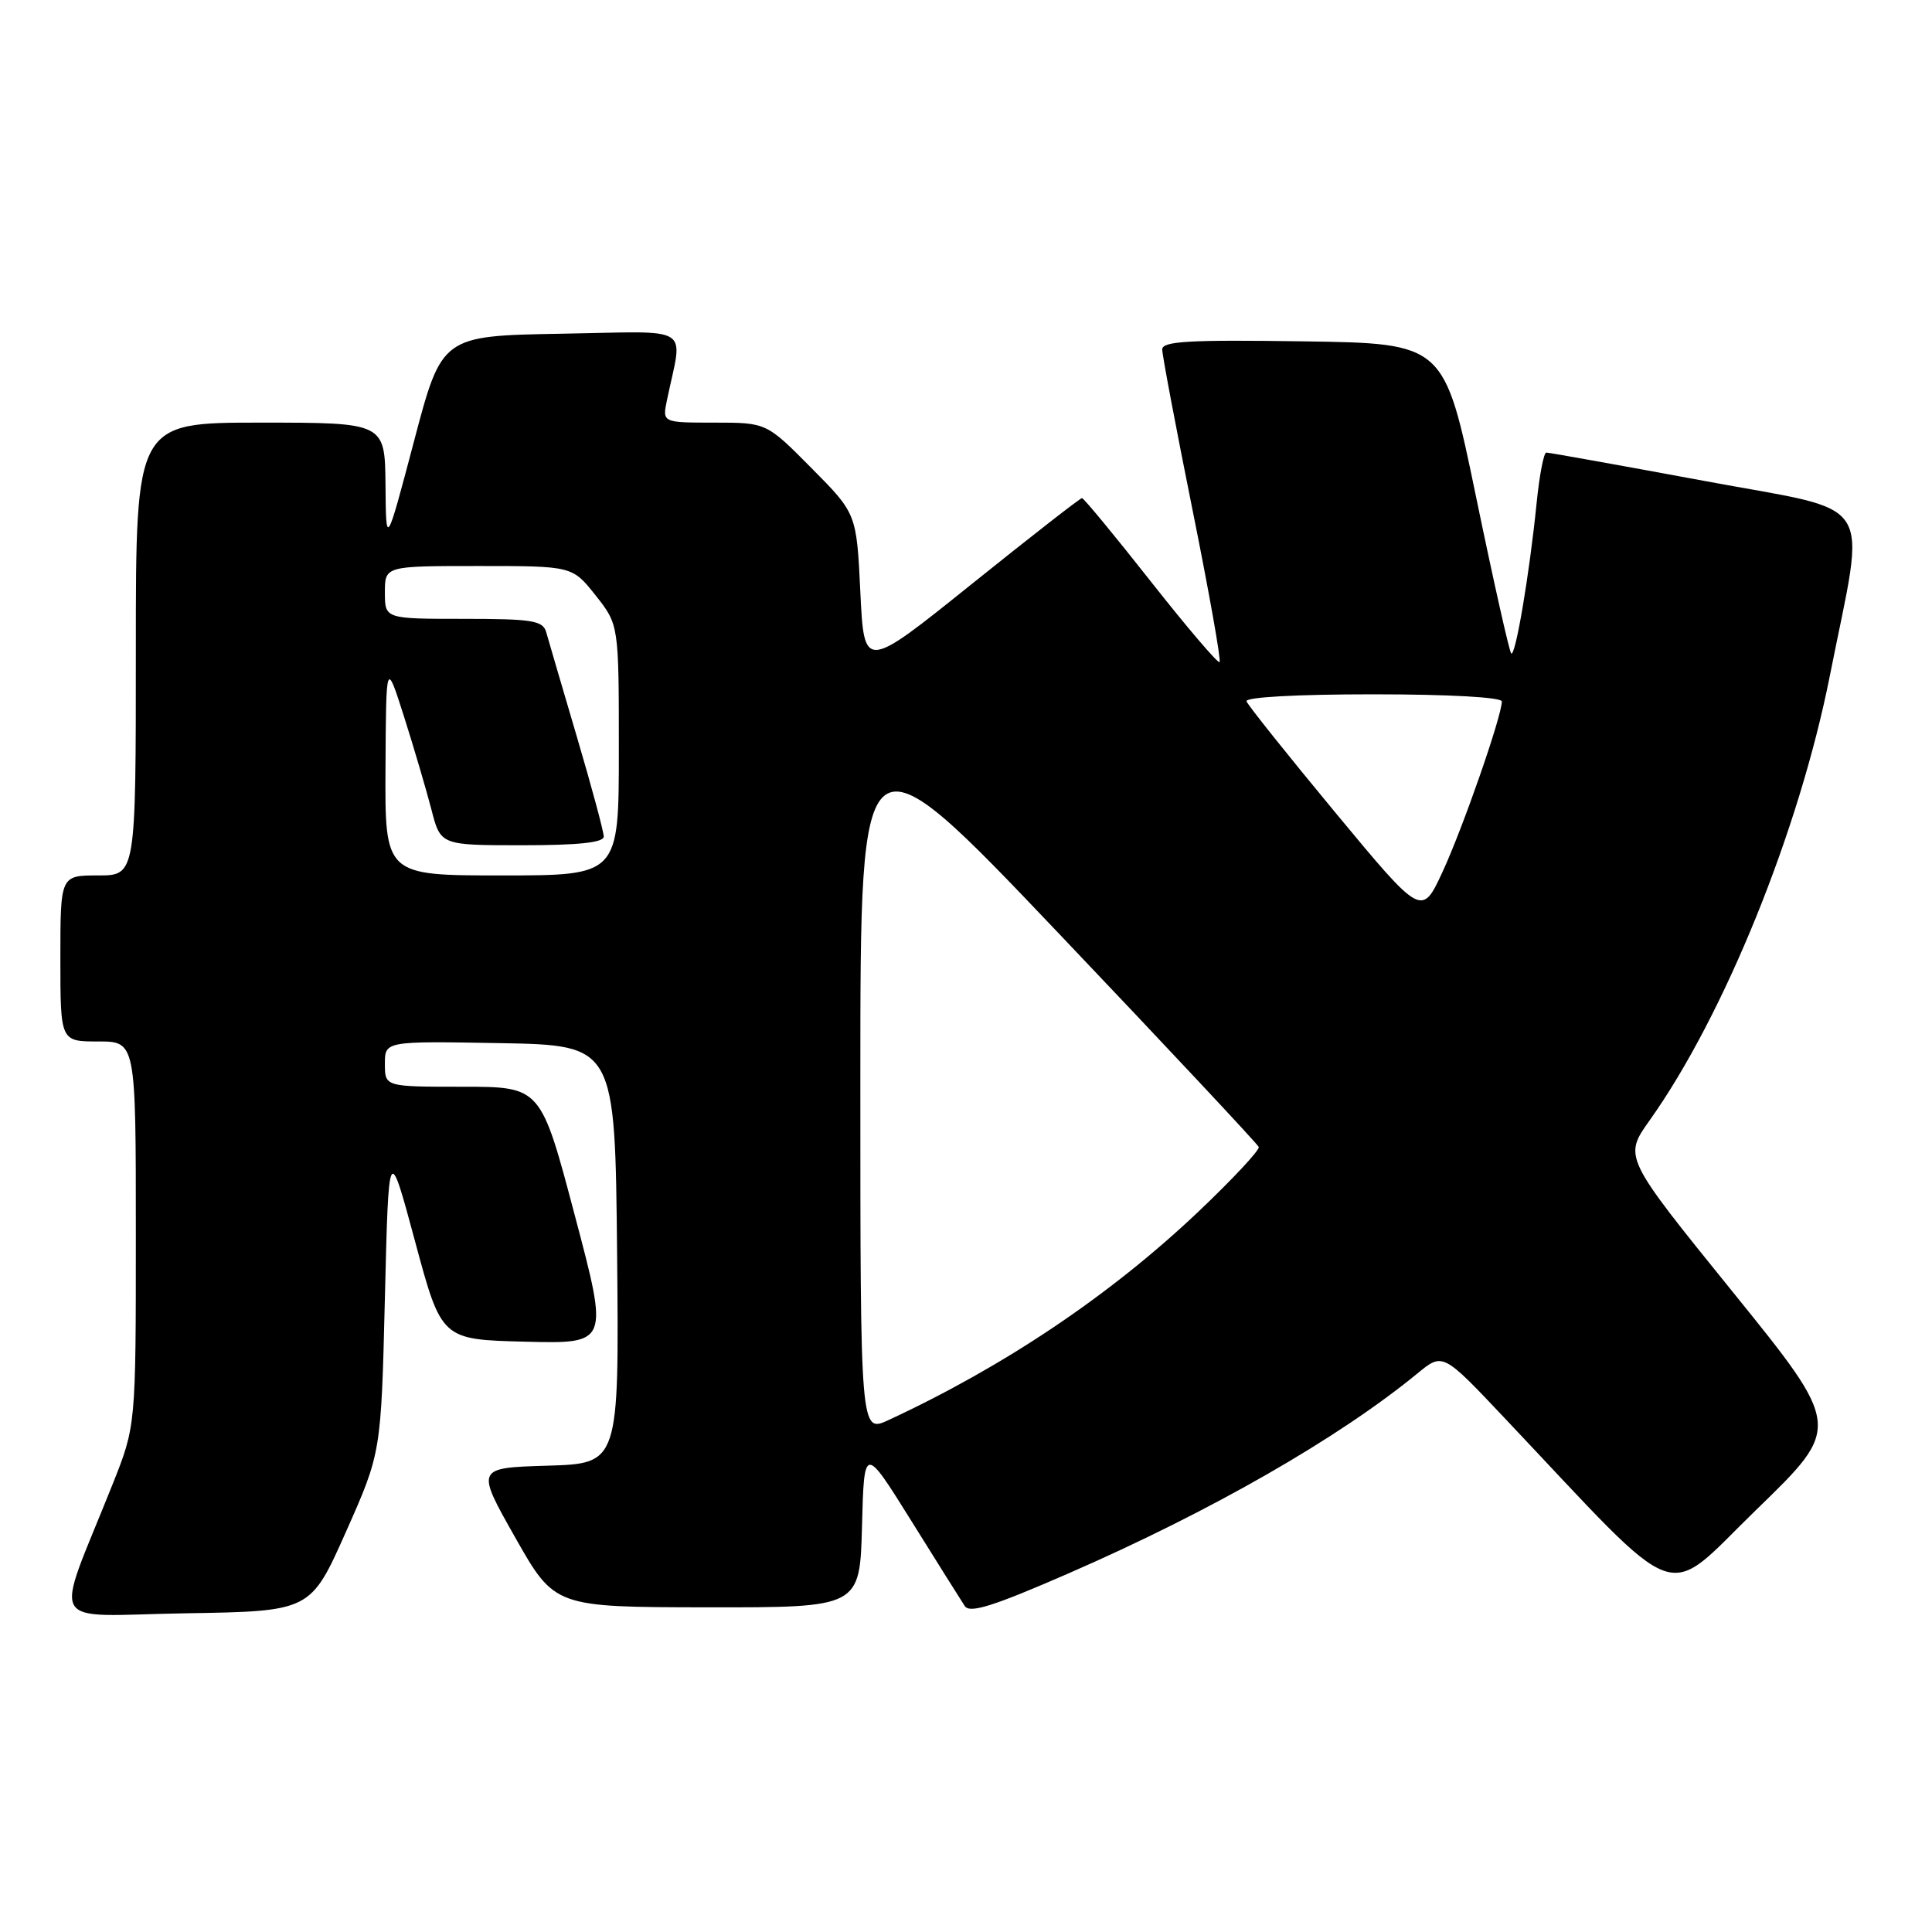 <?xml version="1.0" encoding="UTF-8" standalone="no"?>
<!DOCTYPE svg PUBLIC "-//W3C//DTD SVG 1.1//EN" "http://www.w3.org/Graphics/SVG/1.1/DTD/svg11.dtd" >
<svg xmlns="http://www.w3.org/2000/svg" xmlns:xlink="http://www.w3.org/1999/xlink" version="1.1" viewBox="0 0 256 256">
 <g >
 <path fill="currentColor"
d=" M 45.83 203.00 C 50.50 192.50 50.50 192.50 51.00 172.00 C 51.50 151.50 51.50 151.50 55.00 164.50 C 58.50 177.50 58.50 177.50 69.59 177.78 C 80.67 178.06 80.67 178.06 76.16 161.03 C 71.66 144.00 71.66 144.00 61.33 144.00 C 51.00 144.00 51.00 144.00 51.00 140.97 C 51.00 137.95 51.00 137.95 66.25 138.22 C 81.50 138.50 81.50 138.50 81.77 166.21 C 82.03 193.93 82.03 193.93 72.54 194.21 C 63.05 194.50 63.05 194.50 68.27 203.73 C 73.50 212.95 73.50 212.95 93.72 212.98 C 113.93 213.00 113.93 213.00 114.22 202.25 C 114.50 191.50 114.50 191.50 120.74 201.50 C 124.17 207.00 127.36 212.09 127.83 212.80 C 128.49 213.82 131.57 212.85 141.59 208.48 C 160.47 200.25 177.36 190.57 187.84 181.97 C 191.18 179.23 191.18 179.23 199.34 187.87 C 223.51 213.44 220.16 212.22 232.78 199.99 C 244.05 189.06 244.05 189.06 229.59 171.18 C 215.13 153.31 215.13 153.31 218.58 148.46 C 228.46 134.57 238.40 110.05 242.46 89.56 C 247.26 65.33 249.00 68.04 225.81 63.72 C 214.64 61.65 205.22 59.96 204.89 59.97 C 204.55 59.99 203.97 63.04 203.60 66.75 C 202.65 76.15 200.79 87.13 200.24 86.58 C 199.99 86.33 197.89 76.98 195.58 65.81 C 191.38 45.50 191.38 45.50 172.69 45.23 C 157.58 45.01 154.00 45.21 154.00 46.30 C 154.00 47.04 155.80 56.57 158.00 67.49 C 160.20 78.41 161.82 87.51 161.60 87.73 C 161.39 87.95 157.29 83.14 152.50 77.06 C 147.71 70.98 143.60 66.00 143.37 66.00 C 143.13 66.00 136.54 71.14 128.72 77.42 C 114.50 88.84 114.50 88.84 114.00 78.45 C 113.50 68.05 113.50 68.05 107.53 62.03 C 101.56 56.00 101.56 56.00 94.66 56.00 C 87.75 56.00 87.75 56.00 88.38 53.00 C 90.48 42.88 92.13 43.92 74.40 44.22 C 58.54 44.50 58.54 44.50 54.85 58.50 C 51.15 72.50 51.15 72.50 51.08 64.25 C 51.00 56.00 51.00 56.00 34.50 56.00 C 18.00 56.00 18.00 56.00 18.00 86.00 C 18.00 116.00 18.00 116.00 13.00 116.00 C 8.00 116.00 8.00 116.00 8.00 127.00 C 8.00 138.00 8.00 138.00 13.00 138.00 C 18.00 138.00 18.00 138.00 18.00 163.47 C 18.00 188.95 18.00 188.95 14.90 196.72 C 7.11 216.26 5.87 214.08 24.58 213.77 C 41.15 213.50 41.15 213.50 45.83 203.00 Z  M 114.00 142.97 C 114.00 96.04 114.00 96.04 140.25 123.64 C 154.69 138.82 166.63 151.58 166.79 151.98 C 166.94 152.38 163.31 156.27 158.71 160.63 C 147.08 171.64 133.12 181.02 117.75 188.16 C 114.00 189.90 114.00 189.90 114.00 142.97 Z  M 176.94 107.67 C 170.65 100.08 165.35 93.44 165.17 92.93 C 164.97 92.38 171.80 92.00 181.92 92.00 C 192.02 92.00 199.00 92.39 199.00 92.95 C 199.00 94.87 193.85 109.68 191.16 115.49 C 188.39 121.48 188.39 121.48 176.94 107.67 Z  M 51.08 101.75 C 51.16 87.50 51.16 87.50 53.55 95.00 C 54.86 99.12 56.48 104.64 57.16 107.25 C 58.38 112.00 58.38 112.00 69.19 112.00 C 76.65 112.00 80.00 111.64 80.00 110.85 C 80.00 110.22 78.40 104.26 76.43 97.60 C 74.47 90.95 72.64 84.71 72.37 83.75 C 71.93 82.23 70.51 82.00 61.43 82.00 C 51.00 82.00 51.00 82.00 51.00 78.50 C 51.00 75.00 51.00 75.00 63.42 75.00 C 75.83 75.00 75.83 75.00 78.92 78.89 C 82.00 82.79 82.00 82.79 82.00 99.39 C 82.00 116.00 82.00 116.00 66.50 116.00 C 51.00 116.00 51.00 116.00 51.08 101.75 Z "/>
</g>
</svg>